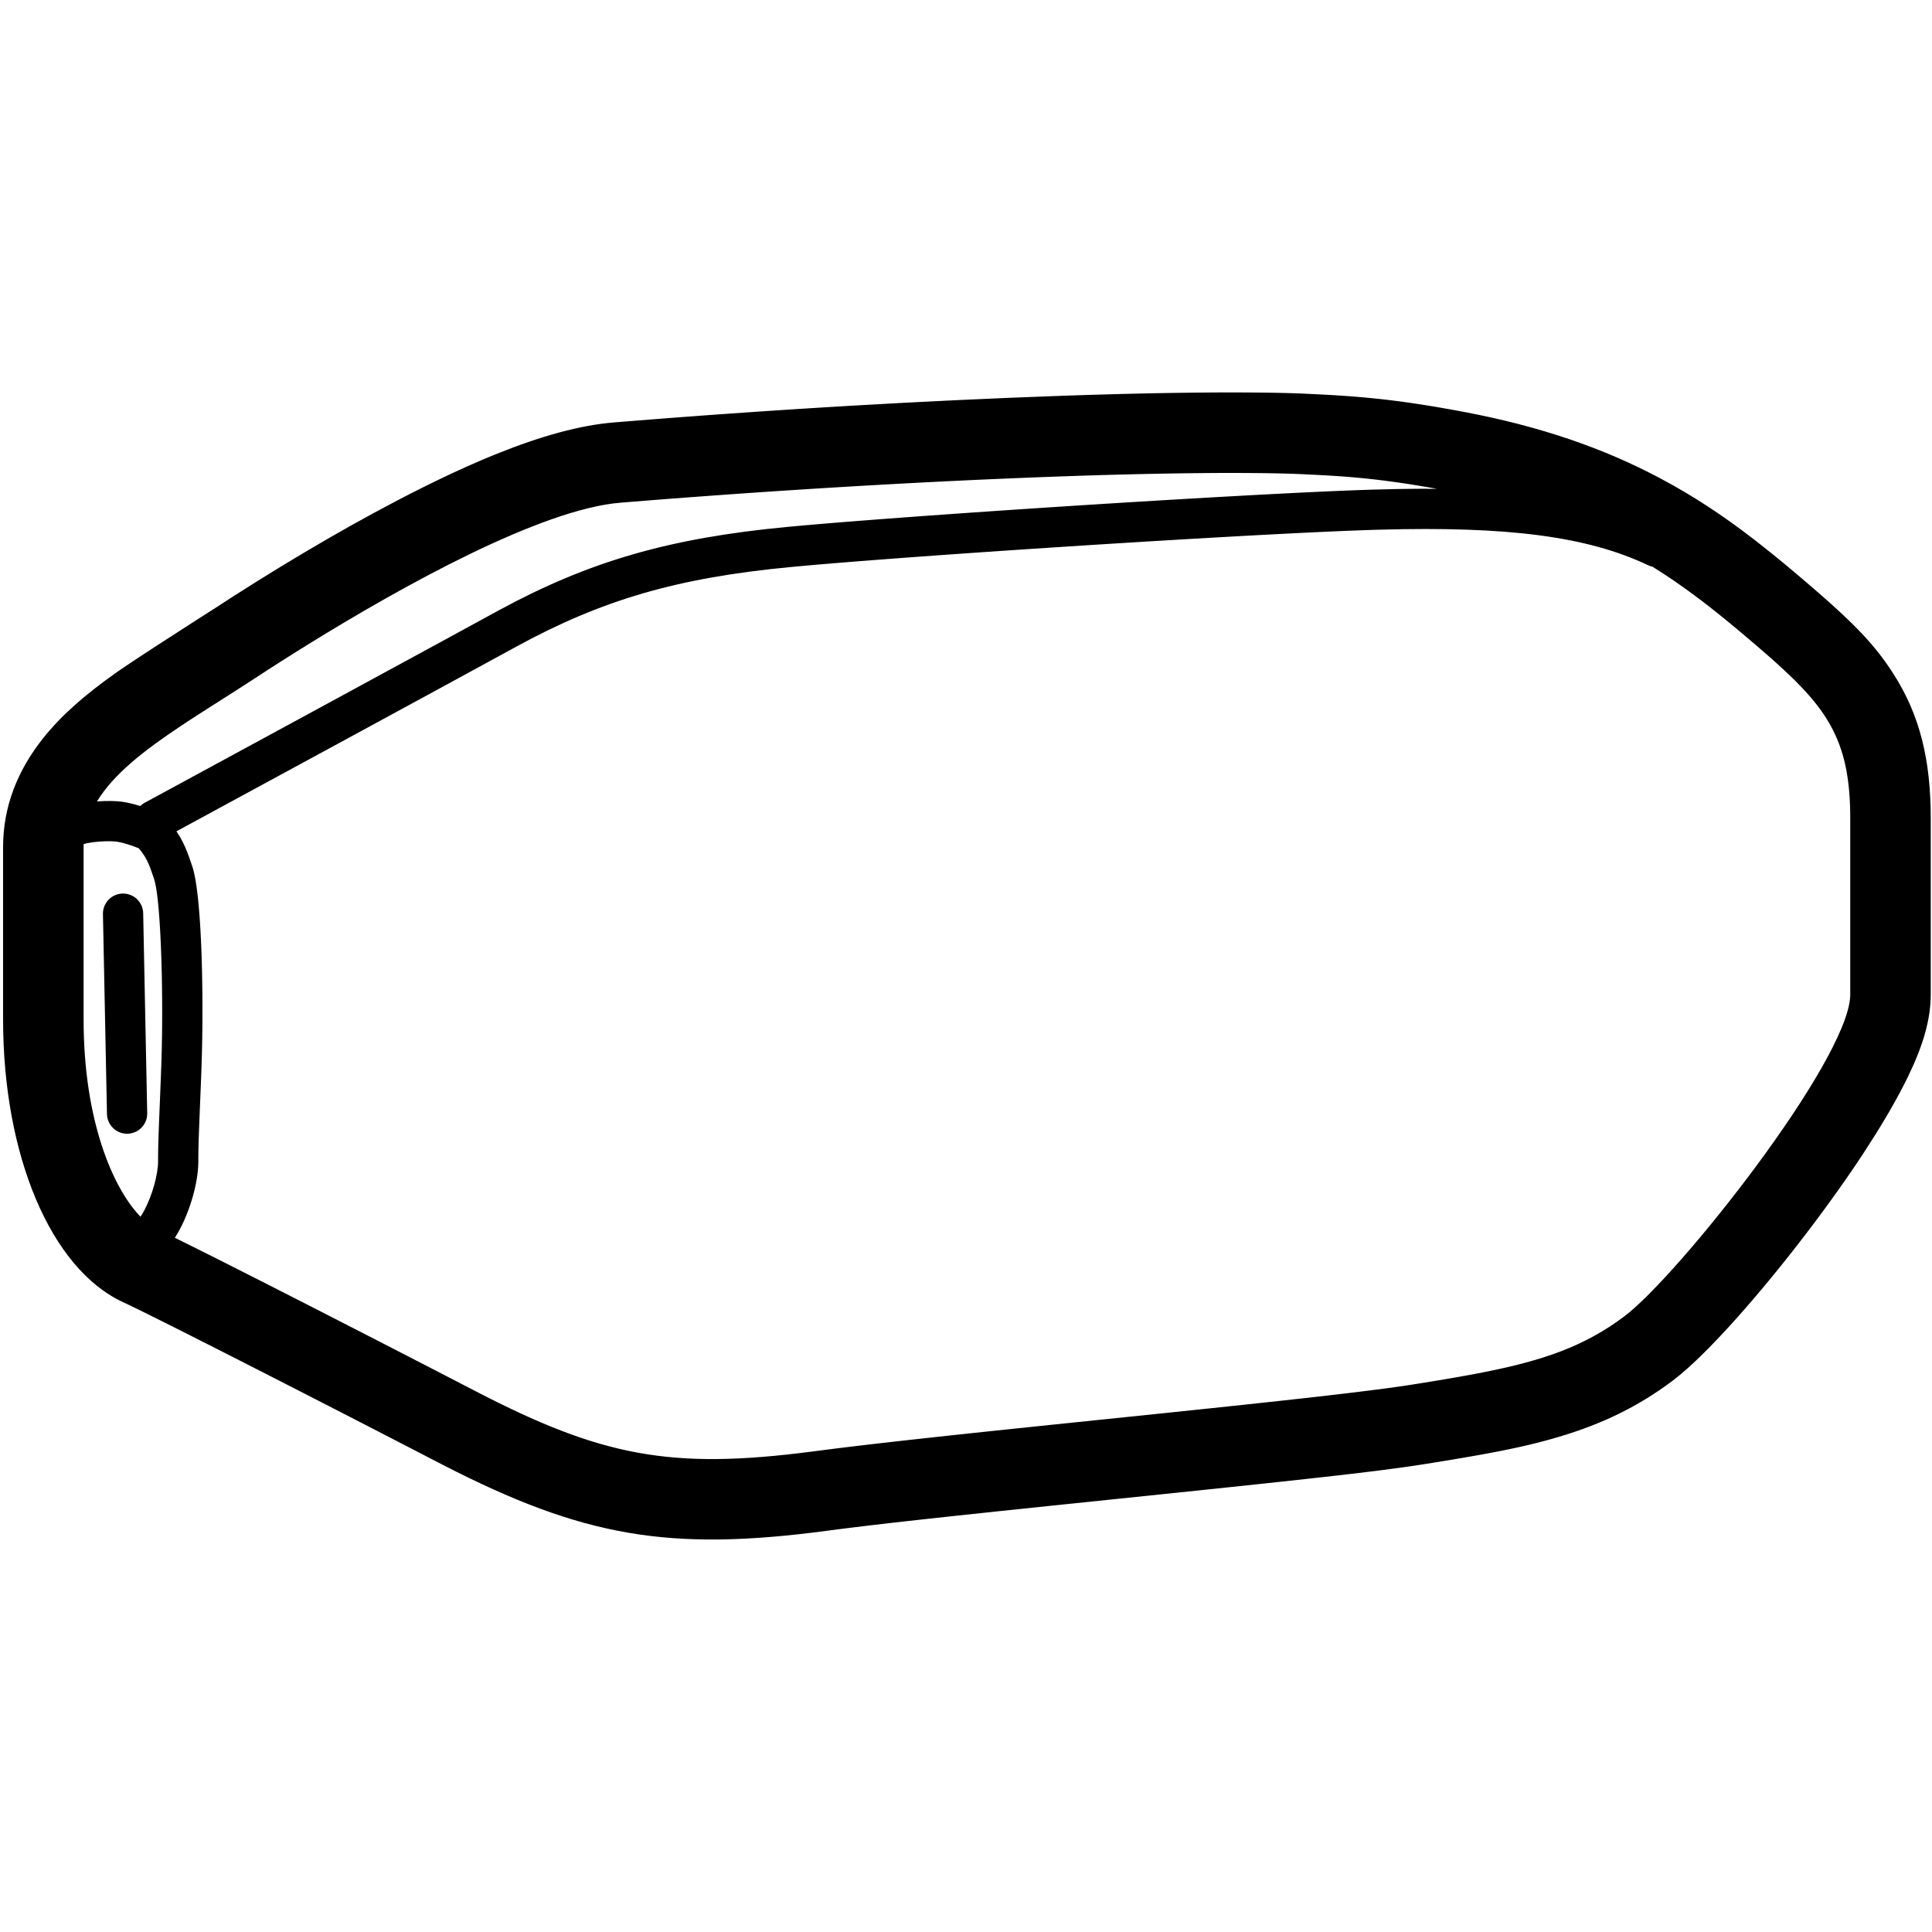 <svg height="960" viewBox="0 0 960 960" width="960" xmlns="http://www.w3.org/2000/svg"><path d="m614.322 195.001 2.938.006 4.745.024 3.656.031 2.659.03 3.431.05 3.299.061 3.934.091 2.257.063 2.179.069 2.78.102 2.635.113 7.446.365 3.163.168 1.861.104 2.145.127 2.126.134 2.109.141 2.095.149 2.084.157 2.075.165c.345.028.69.057 1.035.086l2.066.179c.344.031.688.062 1.032.093l2.063.193 2.064.203c.344.035.688.07 1.033.105l2.07.219 2.077.23 1.042.119 2.092.247 2.105.259c.352.044.705.089 1.059.134l2.13.278 2.15.291c.36.05.721.1 1.083.151l2.183.312c.366.053.733.107 1.101.161l2.223.333 2.252.347 2.284.362 2.319.378 2.355.394 2.395.41 2.436.426 2.481.444c.417.075.837.151 1.258.228l2.552.47 2.602.488c37.822 7.152 69.344 17.996 97.655 33.081 16.152 8.607 30.494 18.021 46.018 29.968l2.077 1.608c2.78 2.165 5.601 4.412 8.48 6.751l2.171 1.772 2.194 1.807c.736.608 1.475 1.223 2.219 1.844l2.246 1.881 3.062 2.587 2.31 1.964 2.232 1.907 2.86 2.459 2.06 1.785 1.334 1.163 1.944 1.707 1.259 1.114 1.23 1.095 1.202 1.077 1.174 1.06 1.711 1.56 1.108 1.021 1.083 1.006 1.058.993 1.543 1.465 1.0.962.977.951.956.941 1.394 1.394.904.919.885.911.866.905c.143.15.285.3.426.45l.84.896c.139.149.276.298.413.446l.814.889.798.885c.132.147.263.294.393.442l.775.881.761.88c.251.293.5.586.747.879l.734.878.722.879.71.88.699.882.688.885.679.889c.112.148.224.297.336.446l.665.896.657.901.65.907c.108.152.215.304.322.456l.64.918.634.926.629.935.624.945.62.956c.103.16.206.321.309.482 12.966 20.322 18.396 42.502 18.396 71.454v87.605c0 12.572-3.847 25.384-10.986 40.209l-.737 1.515c-.125.254-.25.508-.377.763l-.771 1.536-.394.774-.805 1.559c-.272.522-.547 1.047-.827 1.574l-.849 1.59-.871 1.607c-.294.538-.591 1.079-.892 1.623l-.914 1.64c-.154.275-.309.55-.465.827-.557.987-1.126 1.983-1.707 2.988l-1.178 2.021c-3.183 5.42-6.7 11.081-10.504 16.925l-1.44 2.2-1.466 2.216-1.492 2.232-1.517 2.247-1.542 2.261-1.566 2.275c-.263.38-.527.761-.792 1.142l-1.601 2.294c-.269.383-.538.767-.809 1.151l-1.635 2.311c-.549.772-1.101 1.546-1.657 2.322l-1.678 2.332c-.281.389-.564.779-.847 1.17l-1.709 2.346c-.287.392-.574.784-.862 1.176l-1.672 2.268-1.616 2.176c-.27.362-.54.724-.81 1.086l-1.626 2.166-1.631 2.159-1.636 2.15-1.64 2.141-1.644 2.13-1.646 2.119-1.648 2.107-1.649 2.094-1.649 2.08-1.649 2.065-1.647 2.049-1.645 2.033-1.643 2.015c-.274.334-.547.668-.82 1.001l-1.637 1.987-1.632 1.967-1.627 1.946-1.621 1.924-1.614 1.901-1.606 1.878-1.598 1.853c-.266.307-.531.612-.795.917l-1.584 1.814c-.263.3-.526.599-.788.897l-1.568 1.774-1.556 1.746-1.544 1.716-1.531 1.686-1.517 1.655c-.252.273-.503.545-.753.816l-1.495 1.607c-.248.265-.495.529-.742.791l-1.471 1.557-1.454 1.522c-.241.251-.481.5-.72.748l-1.427 1.468-1.409 1.431c-.699.706-1.392 1.398-2.076 2.076l-1.358 1.335c-1.797 1.753-3.537 3.399-5.211 4.928l-1.244 1.125c-2.667 2.388-5.157 4.461-7.434 6.176-17.108 12.886-35.187 21.63-56.973 28.056-.672.198-1.343.393-2.015.586l-1.514.43-1.519.422-1.526.414-2.005.53-2.028.52-2.057.511-1.041.253-1.05.251-2.131.497-2.177.492-2.228.489-1.135.243-1.731.364-1.768.364-2.417.486-2.492.487-2.572.49-2.658.495-2.749.5-4.308.764-3.003.52-2.325.397-4.021.675-3.354.555-5.274.859-6.05.968-1.448.225-2.23.339-3.097.456-2.428.346-3.395.47-1.771.239-3.704.488-3.938.504-4.193.522-5.634.682-4.848.572-5.176.599-6.963.79-9.136 1.016-11.829 1.29-11.227 1.205-14.471 1.534-13.666 1.435-42.724 4.44-32.895 3.407-25.51 2.67-20.54 2.184-16.596 1.803-9.518 1.058-8.722.991-8.017.934-4.182.499-4.789.582-4.785.595-2.644.335-3.845.496-2.491.328c-78.274 10.37-121.007 3.017-190.624-32.781l-18.317-9.478-16.335-8.429-16.249-8.361-17.901-9.184-17.197-8.794-10.918-5.567-15.322-7.787-12.332-6.24-9.614-4.84-6.109-3.059-5.416-2.697-4.668-2.306-2.42-1.185-2.119-1.028-1.24-.596-1.098-.522-.953-.446c-.146-.068-.287-.133-.421-.194-36.435-16.707-59.877-73.558-59.877-140.551v-85.762c0-20.015 7.149-38.042 19.884-54.027 9.104-11.427 20.608-21.46 35.922-32.319l1.413-.995 1.396-.963 2.698-1.826 2.76-1.842 3.519-2.326 3.322-2.181 6.02-3.926 16.804-10.855 9.554-6.112.198-.118c29.647-19.413 62.132-38.908 92.692-54.85l1.295-.674 2.576-1.332c.428-.22.855-.44 1.281-.658l2.548-1.3 2.53-1.278 2.512-1.257c.417-.208.833-.414 1.249-.62l2.485-1.224 2.466-1.202 2.448-1.18 2.43-1.158c.404-.191.806-.381 1.208-.57l2.403-1.124 2.385-1.102c3.96-1.817 7.845-3.54 11.656-5.165l2.277-.964c1.134-.476 2.262-.943 3.383-1.402l2.233-.905c21.869-8.783 41.161-14.126 57.994-15.502l3.832-.312 7.694-.618 7.732-.609 7.768-.601 7.804-.592 7.838-.583c1.309-.096 2.62-.192 3.932-.288l7.888-.569c1.317-.094 2.636-.187 3.956-.281l7.934-.554 7.964-.543 7.992-.532 8.019-.521 8.045-.51 8.069-.498c1.347-.082 2.695-.164 4.044-.245l8.104-.48c33.813-1.975 68.186-3.626 102.724-4.849l5.789-.201 6.549-.215 4.881-.151 4.851-.142 4.816-.133 4.776-.124 4.733-.115 6.235-.139 6.139-.122 6.033-.106 2.974-.047 4.403-.062 5.758-.068 5.619-.051 4.117-.027 5.351-.023zm204.533 85.825c-30.297-14.393-70.003-19.358-133.054-17.639l-3.89.114c-.593.018-1.196.038-1.81.058l-3.815.132c-.657.024-1.324.048-2.002.074l-4.185.163-4.418.183-4.641.202-4.854.22-5.055.238-5.247.255-5.427.271-5.597.286-8.692.457-9.015.489-6.172.342-9.475.536-9.703.561-6.577.387-10.003.597-6.745.409-13.624.84-6.858.43-10.316.655-6.88.443-10.299.671-10.242.678-10.148.682-10.019.684-9.855.683-6.461.454-9.501.677-6.192.448-9.048.665-5.857.438-8.496.646-5.456.423-5.277.416-5.088.408-4.887.4-4.677.391-4.456.381-4.224.37c-.684.061-1.358.121-2.022.181l-3.856.353-1.832.172c-56.274 5.335-93.74 16.258-136.49 39.63-.277.151-.557.305-.84.459l-35.166 19.166-48.895 26.573-83.839 45.494c.697 1.023 1.343 2.054 1.946 3.105 1.787 3.116 3.094 6.163 4.577 10.372l.256.731 1.149 3.38c.103.318.204.653.303 1.004l.196.724.192.767c.032.131.063.264.094.399l.185.829c.031.142.061.285.091.43l.179.89.174.93.17.968.166 1.006.161 1.044.157 1.08.153 1.116.148 1.15.144 1.184.14 1.217.136 1.25.131 1.281.127 1.312.123 1.342.119 1.371.115 1.4.111 1.427.158 2.191.149 2.249.094 1.53.09 1.554.086 1.576.121 2.406.076 1.63.072 1.65.1 2.511.062 1.697.058 1.714.054 1.73.074 2.625.065 2.657.073 3.589.045 2.723.046 3.666.031 3.702.016 3.731.002 3.046c-.002 1.76-.008 3.526-.019 5.295l-.016 2.124-.02 2.125-.034 2.644-.022 1.342-.052 2.76-.076 3.323-.06 2.256-.105 3.501-.125 3.707-.2 5.393-.873 21.57-.23 6.343-.124 4.328-.05 2.61-.021 1.861-.016 3.578c-.153 9.984-3.957 23.392-9.324 33.355-.756 1.403-1.535 2.729-2.342 3.972l1.152.563 5.142 2.543 5.882 2.932 6.561 3.289 5.696 2.867 9.217 4.656 9.929 5.034 14.165 7.207 14.994 7.655 21.508 11.019 9.961 5.117 17.963 9.25 19.637 10.145 7.655 3.965c62.53 32.416 96.969 39.063 166.947 30.012l2.132-.279c6.428-.852 13.704-1.754 21.661-2.698l5.403-.635 5.594-.647 5.773-.657 5.941-.667c1.004-.112 2.014-.224 3.03-.337l6.172-.681 6.313-.69 6.442-.697 9.88-1.059 10.108-1.072 13.767-1.446 17.549-1.827 53.244-5.508 20.788-2.167 13.465-1.419 9.829-1.047 9.556-1.029 6.2-.675 6.051-.666 5.89-.656 5.719-.645 5.536-.633 5.342-.621 5.138-.608c13.417-1.604 24.529-3.062 32.387-4.316l2.922-.468 5.701-.923 4.154-.684 4.053-.68c.445-.075.888-.151 1.329-.226l2.626-.453 2.584-.453 2.543-.455 2.502-.457 2.463-.46c.407-.077.813-.154 1.217-.232l2.405-.467c29.433-5.787 50.374-12.771 70.442-27.886 26.847-20.221 110.541-125.953 112.213-158.973l.025-.978v-87.605c0-37.046-10.471-53.375-36.093-76.515l-1.856-1.665-1.908-1.69-1.96-1.718c-.331-.289-.664-.579-1-.87l-2.039-1.763-2.093-1.797-2.146-1.832-3.321-2.819-2.255-1.903c-.376-.316-.752-.632-1.128-.947l-2.258-1.883c-12.769-10.602-25.736-20.544-40.231-29.533-.758-.158-1.508-.409-2.238-.755zm-764.692 137.171-.403.002-.83.013c-.282.006-.569.015-.859.025l-.88.037c-.296.015-.595.031-.895.05l-.904.062c-.453.034-.906.073-1.357.117l-.896.094c-.445.05-.884.105-1.313.165l-.385.055-.803.126c-1.3.216-2.409.465-3.242.719l.174-.052c-.005.145-.009.29-.013.436l-.012 1.022v85.762c0 50.297 14.65 83.907 28.269 97.96.57-.844 1.182-1.853 1.802-3.002 3.983-7.393 6.936-17.949 6.936-24.489l.006-2.437.016-1.808.016-1.165.076-3.59.121-3.972.26-7.01.589-14.436.319-8.08.223-6.326.138-4.6.095-3.838.054-2.634.04-2.356.033-2.558.018-1.943.019-2.923.007-1.952.003-2.93-.007-2.928-.024-3.893-.029-2.905-.038-2.887-.048-2.865-.057-2.838-.066-2.806-.075-2.769-.084-2.728-.093-2.682-.102-2.631-.111-2.576-.119-2.516-.128-2.451-.136-2.381-.145-2.307-.101-1.494-.158-2.173-.11-1.4-.114-1.361-.117-1.319-.121-1.276-.124-1.232c-.021-.202-.042-.401-.063-.599l-.129-1.163-.133-1.116-.136-1.067c-.023-.174-.046-.345-.069-.514l-.141-.99c-.048-.321-.096-.634-.145-.938l-.148-.884c-.299-1.713-.619-3.094-.956-4.093l-.501-1.477-.893-2.573-.337-.927c-.055-.149-.11-.295-.164-.438l-.321-.831c-.053-.134-.105-.265-.158-.395l-.312-.752c-.518-1.214-1.028-2.244-1.598-3.239l-.233-.398c-.791-1.326-1.732-2.64-2.907-4.034l-.157-.184-.774-.307c-4.243-1.664-7.743-2.664-10.423-3.026-.565-.076-1.284-.128-2.107-.156l-.731-.018c-.377-.006-.771-.007-1.178-.004zm7.066 26.004.278.006c5.268.183 9.534 4.458 9.641 9.792l2.002 99.344.002.28c-.04 5.395-4.37 9.81-9.798 9.92-5.522.111-10.088-4.275-10.199-9.796l-2.002-99.344-.002-.28c.04-5.395 4.37-9.81 9.798-9.92zm553.051-209h-2.2l-3.671.006-3.762.015-5.151.034-5.297.05-6.814.084-5.594.085-5.712.1-7.293.147-5.945.135-6.035.15-4.58.122-4.621.131-7.785.237-6.293.207-7.082.247-5.481.2-5.46.207-5.437.213-5.413.219-5.387.225-5.361.231-7.987.357-5.287.244-7.871.375-7.795.385-5.152.262-7.658.4-5.057.271-7.508.412-7.412.419-7.311.424-7.206.428-7.096.432-4.667.29-6.902.436-9.012.584-6.61.438-6.477.438-8.42.581-8.164.577-9.829.712-9.39.697-7.182.545-8.547.662-4.89.385-12.128.976c-39.576 3.234-108.177 41.275-155.46 70.552l-3.38 2.101c-.557.347-1.111.693-1.661 1.038l-3.261 2.048-3.176 2.008-3.087 1.965-2.994 1.918c-.491.316-.978.629-1.461.94l-2.846 1.841-2.742 1.784-1.331.87c-.878.575-1.755 1.147-2.631 1.716l-2.623 1.698-2.614 1.682-2.602 1.667-6.444 4.106-5.076 3.23-2.506 1.6-3.714 2.383-2.444 1.579c-.405.263-.809.525-1.211.787l-2.401 1.57-2.369 1.565c-18.43 12.242-33.826 24.123-42.131 37.795 4.544-.329 9.098-.293 12.268.135 2.829.382 5.892 1.1 9.21 2.147.636-.613 1.365-1.152 2.18-1.594l76.003-41.236 68.523-37.237 31.811-17.343c44.667-24.217 84.54-35.728 142.842-41.255.604-.057 1.219-.115 1.844-.173l3.881-.356c.668-.06 1.346-.121 2.034-.182l4.249-.373c.728-.063 1.465-.126 2.212-.19l4.592-.388 4.808-.398 5.014-.406 5.208-.414 5.393-.422 5.566-.428 5.729-.434 5.882-.44 9.086-.668 6.217-.45 9.539-.68 9.763-.685 13.304-.915 10.147-.685 6.825-.455 6.862-.453 6.887-.45 10.356-.668 6.905-.44 10.333-.649 10.271-.635 10.174-.618 10.041-.599 6.603-.388 9.741-.563 9.513-.538 9.249-.51 6.002-.324 8.73-.459 5.623-.288 5.453-.272 5.272-.256 5.081-.239 4.879-.221 4.667-.203 4.444-.183c.722-.029 1.433-.057 2.135-.084l4.09-.154c.661-.024 1.312-.047 1.952-.069l3.712-.122c4.094-.127 8.099-.228 12.017-.302l3.89-.065c5.792-.083 11.394-.105 16.817-.062l-2.34-.418-2.646-.461-2.577-.437-1.681-.279-3.277-.528-2.386-.371-2.328-.35-2.272-.33-1.485-.21-2.185-.299-2.136-.281-2.777-.349-2.701-.32-1.324-.15-1.954-.213-2.552-.263-1.877-.182-1.848-.17-2.423-.21-2.383-.192-1.764-.133-2.904-.203-3.44-.218-1.708-.101-3.614-.198-3.416-.174-5.053-.244-1.836-.08-1.92-.074-2.002-.068-2.794-.082-2.933-.072-2.288-.047-3.165-.054-3.292-.044-4.286-.041-4.469-.025z"/></svg>